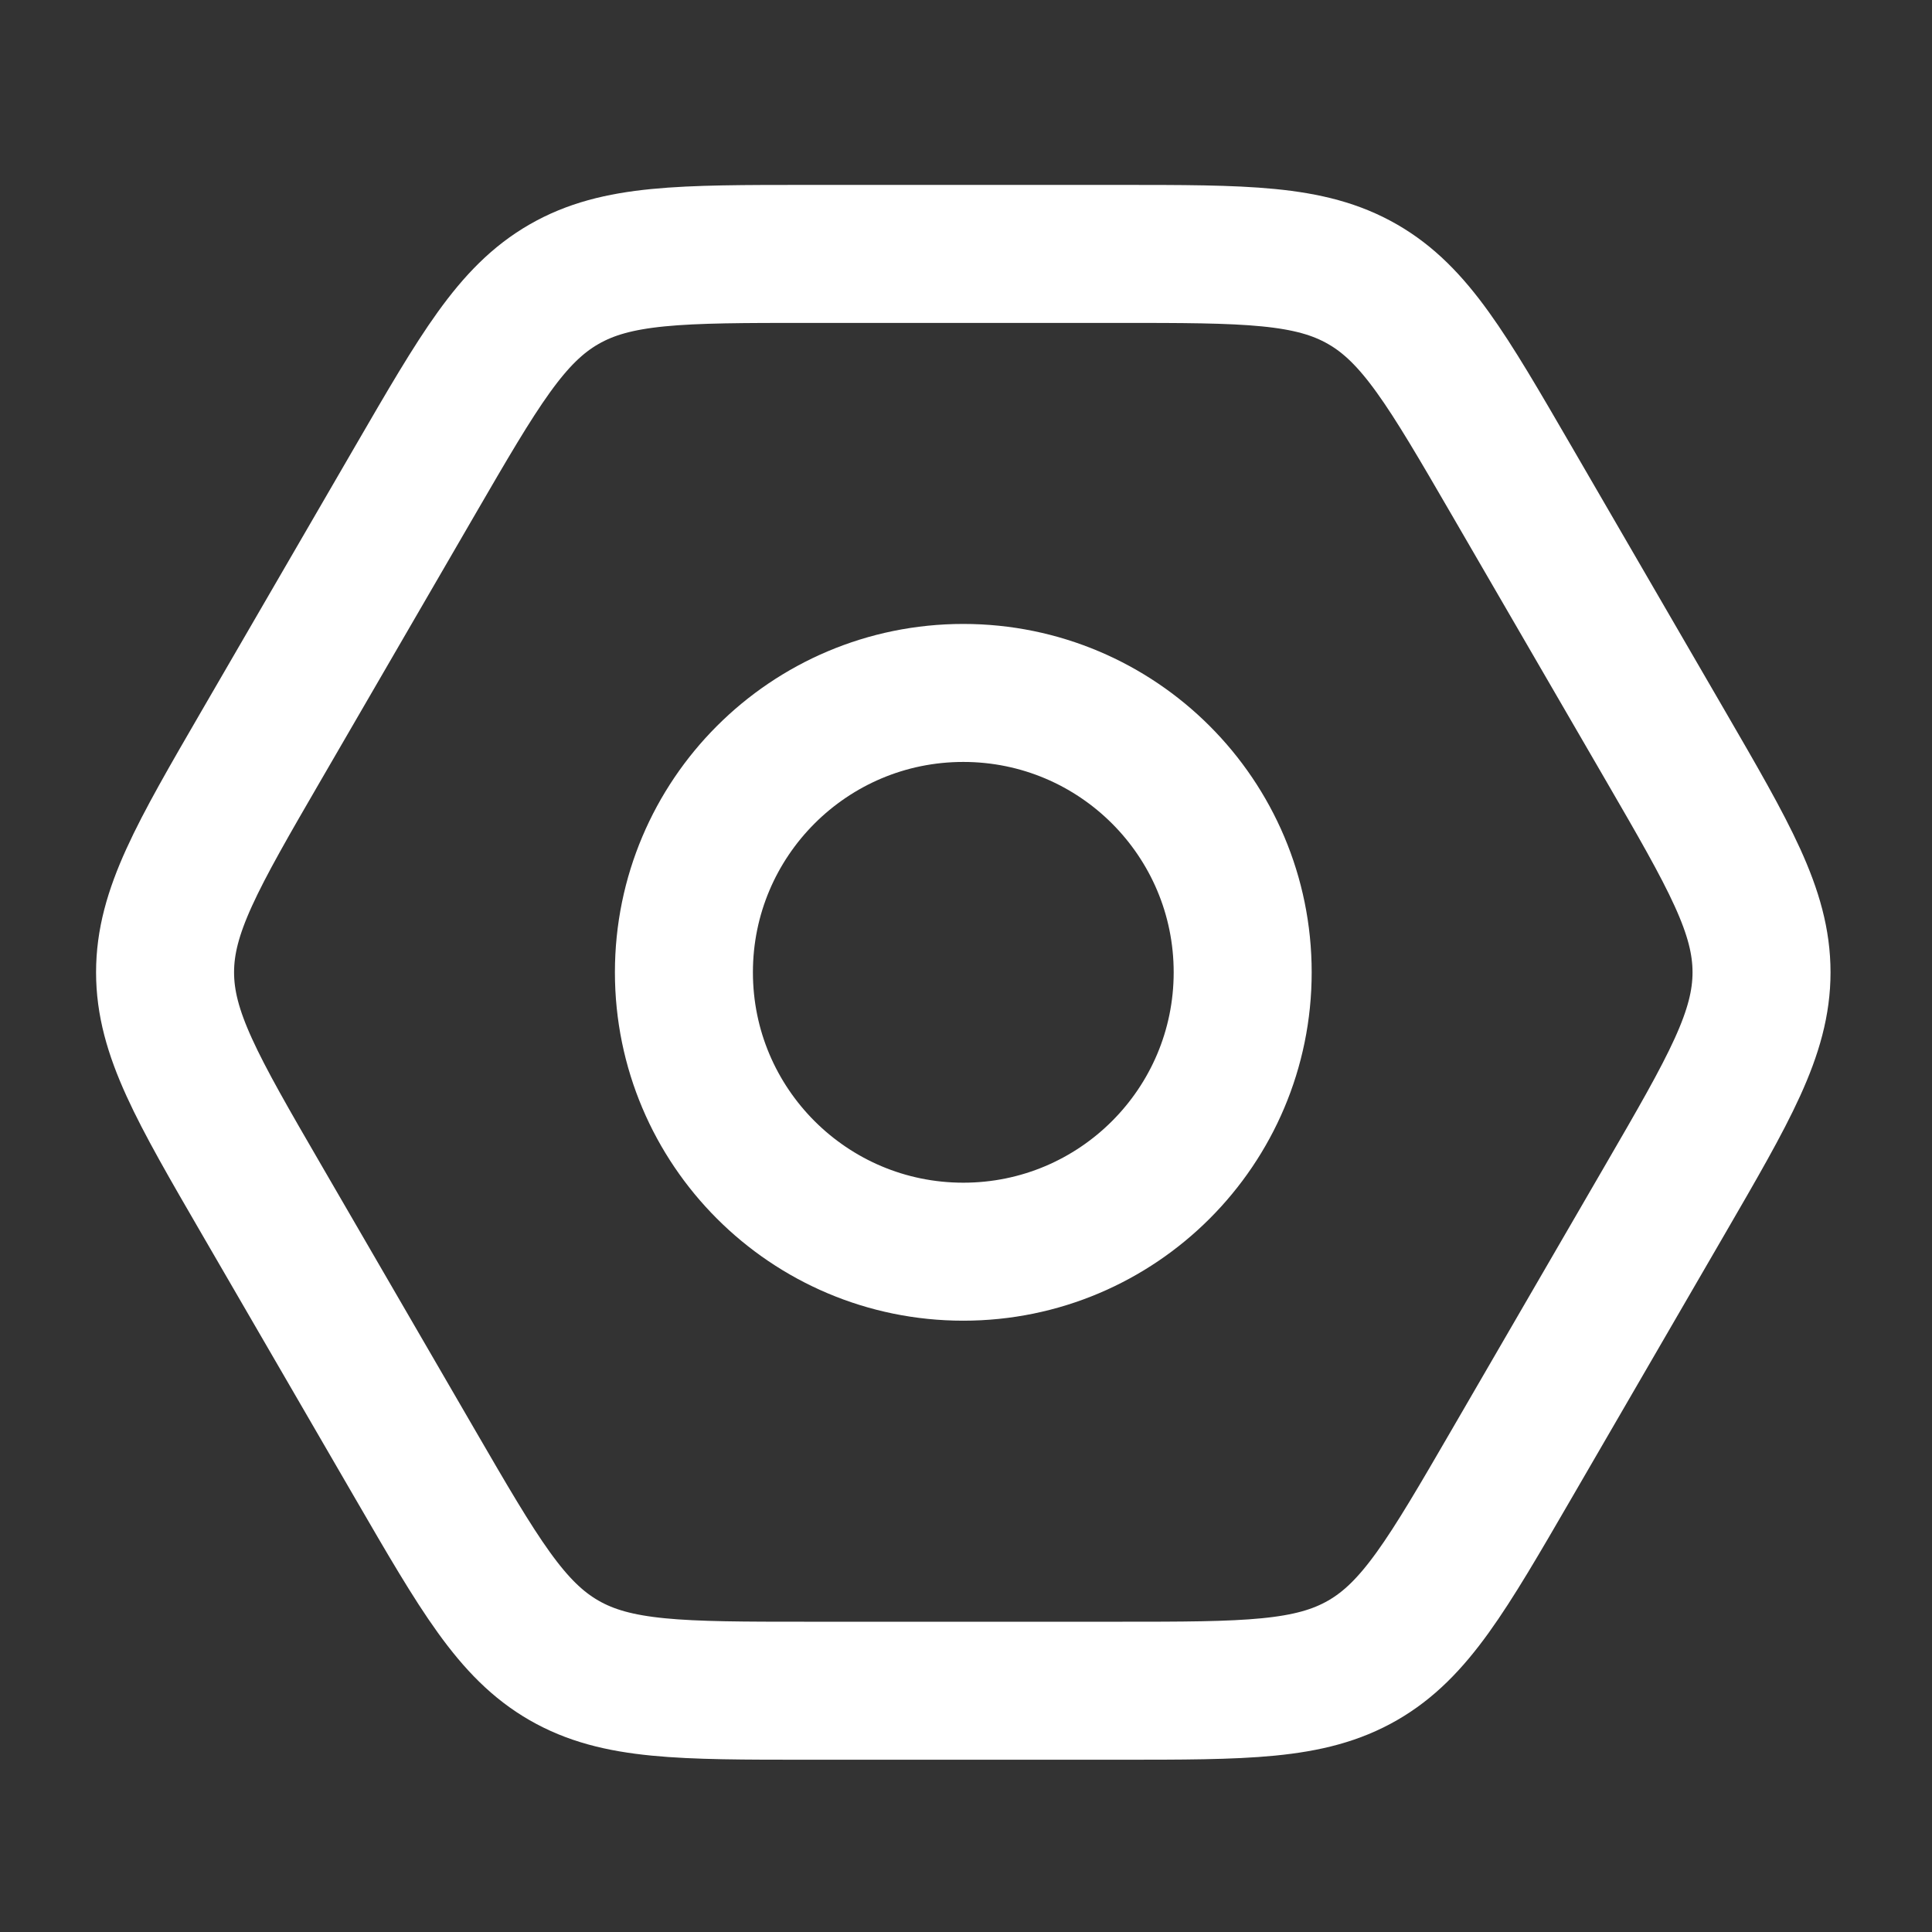 <svg width="119" height="119" viewBox="0 0 119 119" fill="none" xmlns="http://www.w3.org/2000/svg">
<rect x="0" y="0" width="119" height="119" fill="#333333" stroke="none"/>
<path d="M76.542 59.889C76.542 69.393 68.837 77.097 59.333 77.097C49.829 77.097 42.125 69.393 42.125 59.889C42.125 50.385 49.829 42.681 59.333 42.681C68.837 42.681 76.542 50.385 76.542 59.889Z" stroke="#ffffff" stroke-width="8.5"/>
<path d="M102.554 45.886C106.518 52.719 108.5 56.136 108.5 59.889C108.5 63.642 106.518 67.058 102.554 73.891L93.096 90.194C89.147 97 87.173 100.403 83.926 102.271C80.68 104.139 76.739 104.139 68.859 104.139H49.808C41.928 104.139 37.987 104.139 34.741 102.271C31.494 100.403 29.52 97 25.571 90.194L16.113 73.891C12.149 67.058 10.167 63.642 10.167 59.889C10.167 56.136 12.149 52.719 16.113 45.886L25.571 29.584C29.52 22.778 31.494 19.375 34.741 17.507C37.987 15.639 41.928 15.639 49.808 15.639H68.859C76.739 15.639 80.68 15.639 83.926 17.507C87.173 19.375 89.147 22.778 93.096 29.584L102.554 45.886Z" stroke="#ffffff" stroke-width="8.5"/>
</svg>
